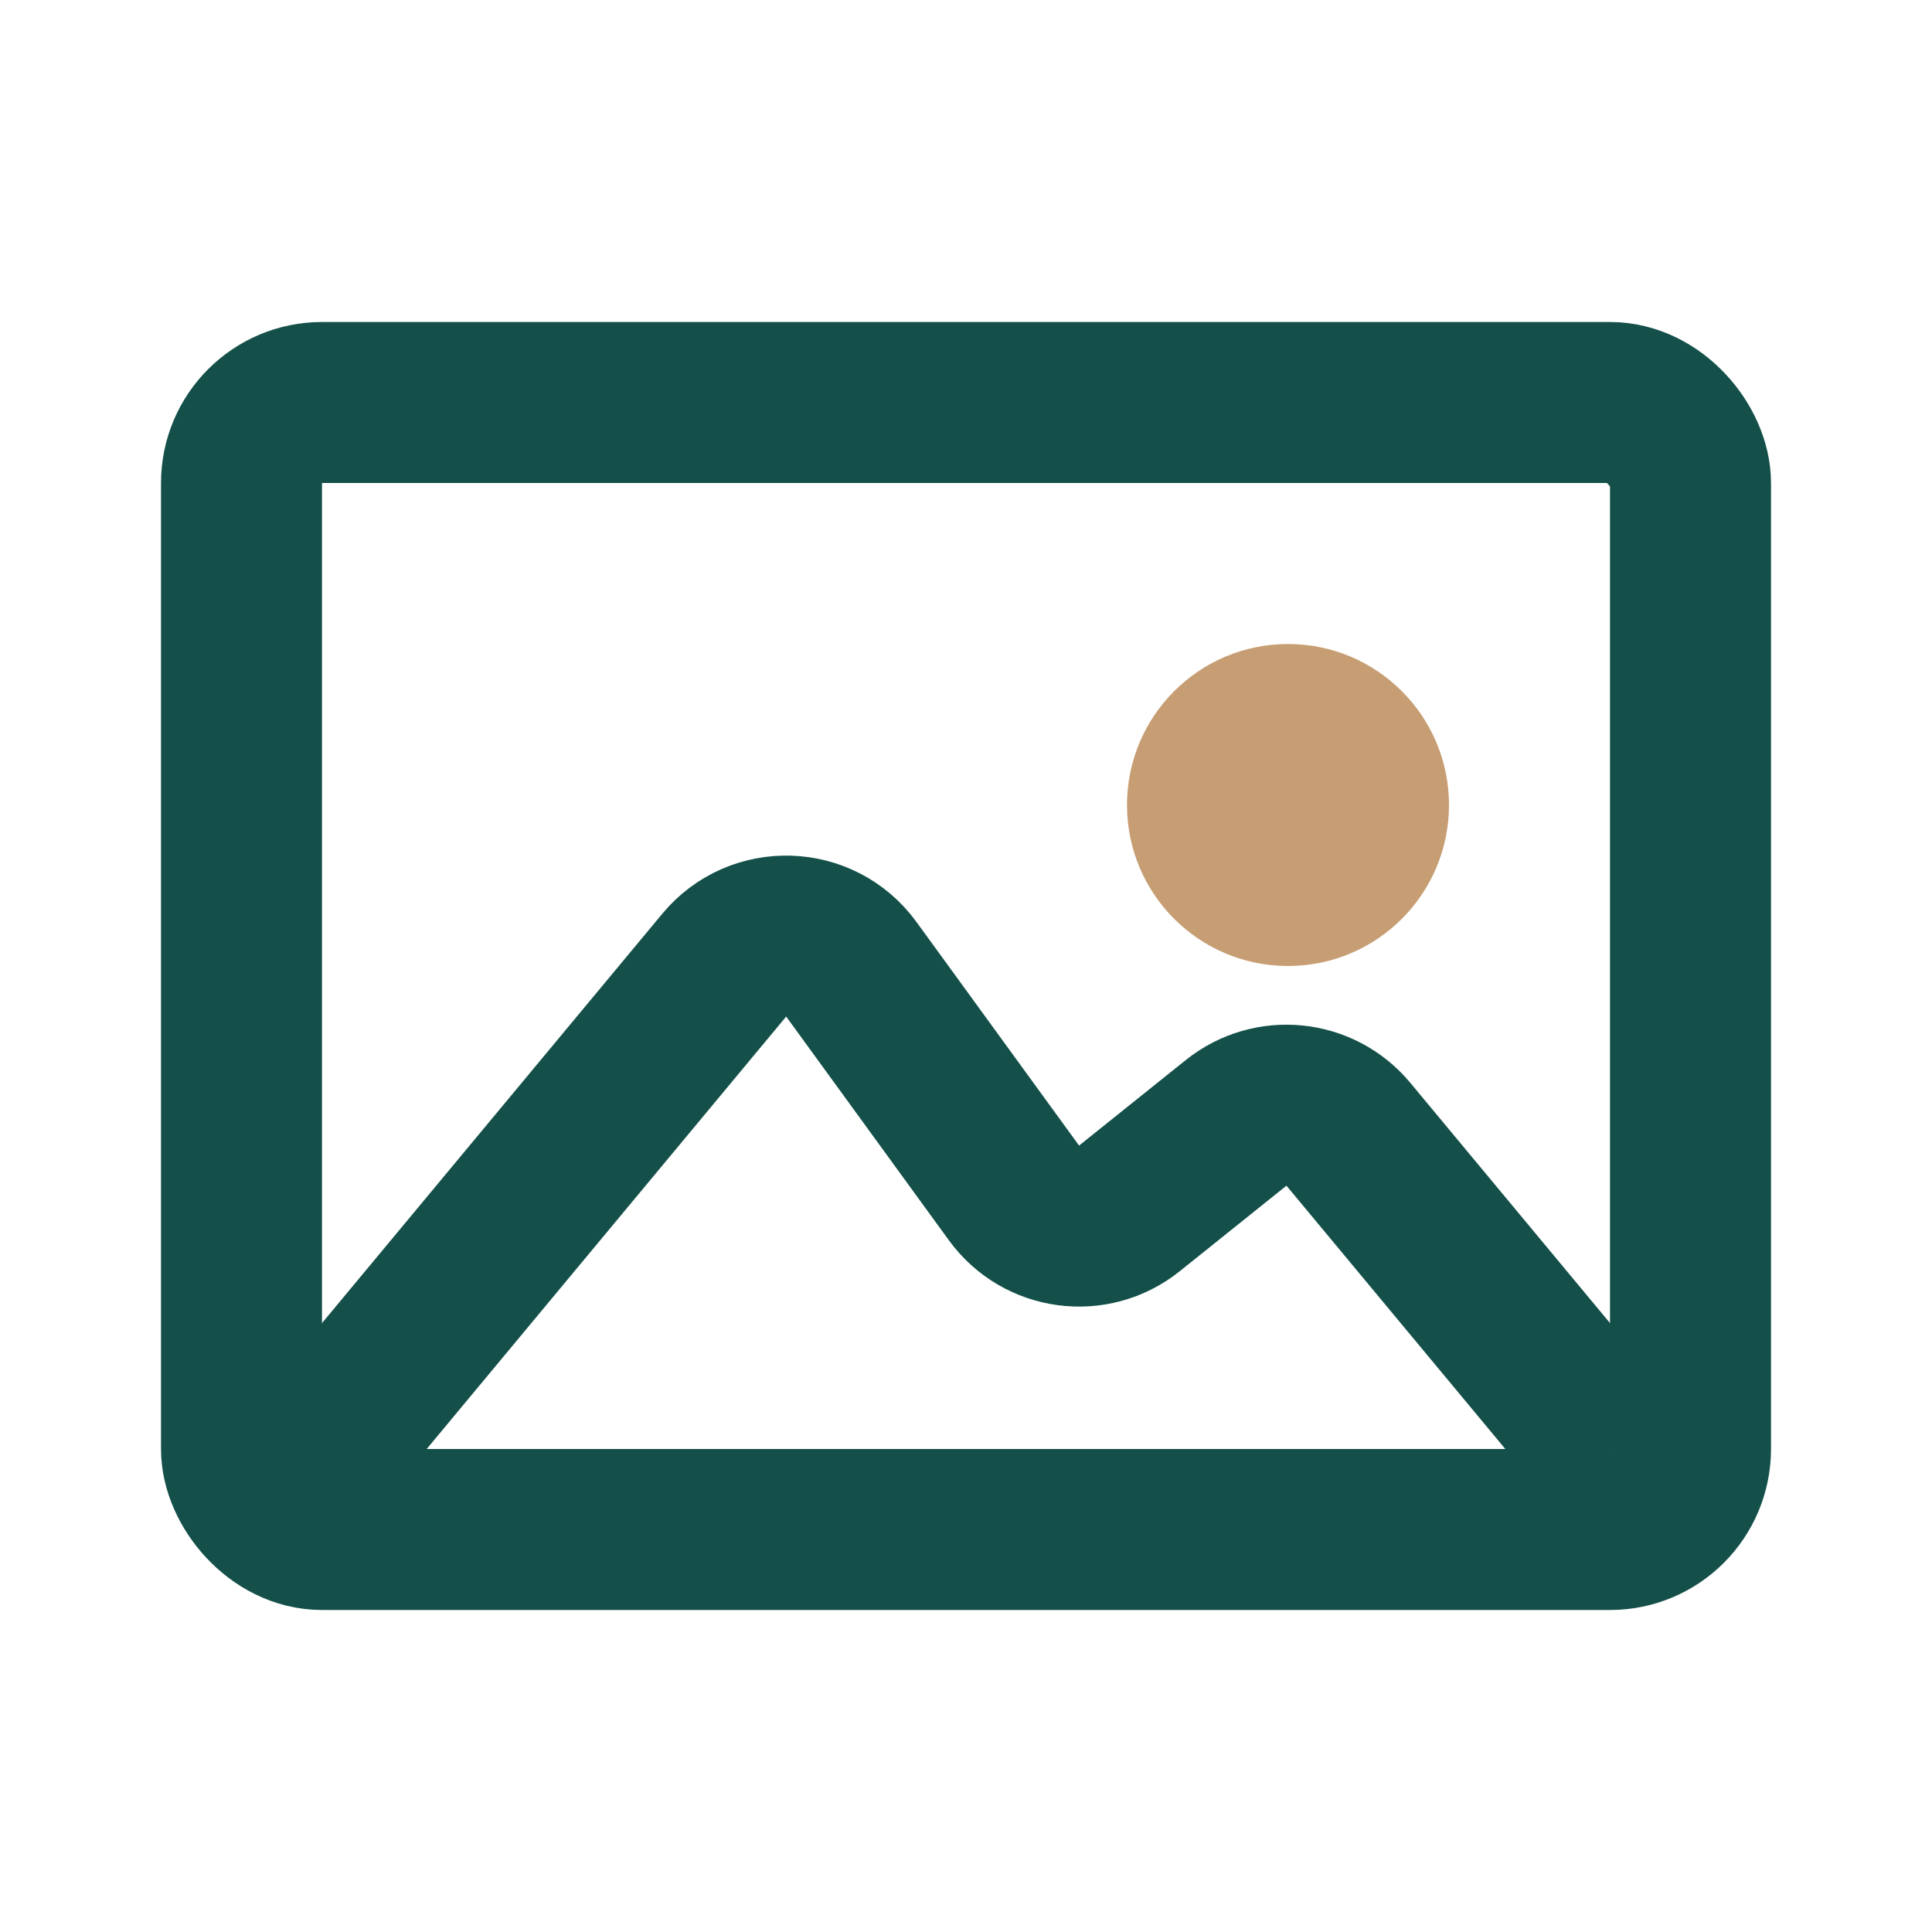 <svg width="24" height="24" viewBox="0 0 24 24" fill="none" xmlns="http://www.w3.org/2000/svg"><rect x="3" y="5" width="18" height="14" rx="1" stroke="#145049" stroke-width="2"/><circle cx="16" cy="10" r="2" fill="#C79E74"/><path d="M4 18l4.997-6.011c.417-.501 1.194-.476 1.578.051l2.021 2.779c.336.462.989.549 1.434.192l1.325-1.062c.425-.341 1.046-.279 1.395.141L20 18" stroke="#145049" stroke-width="2"/></svg>